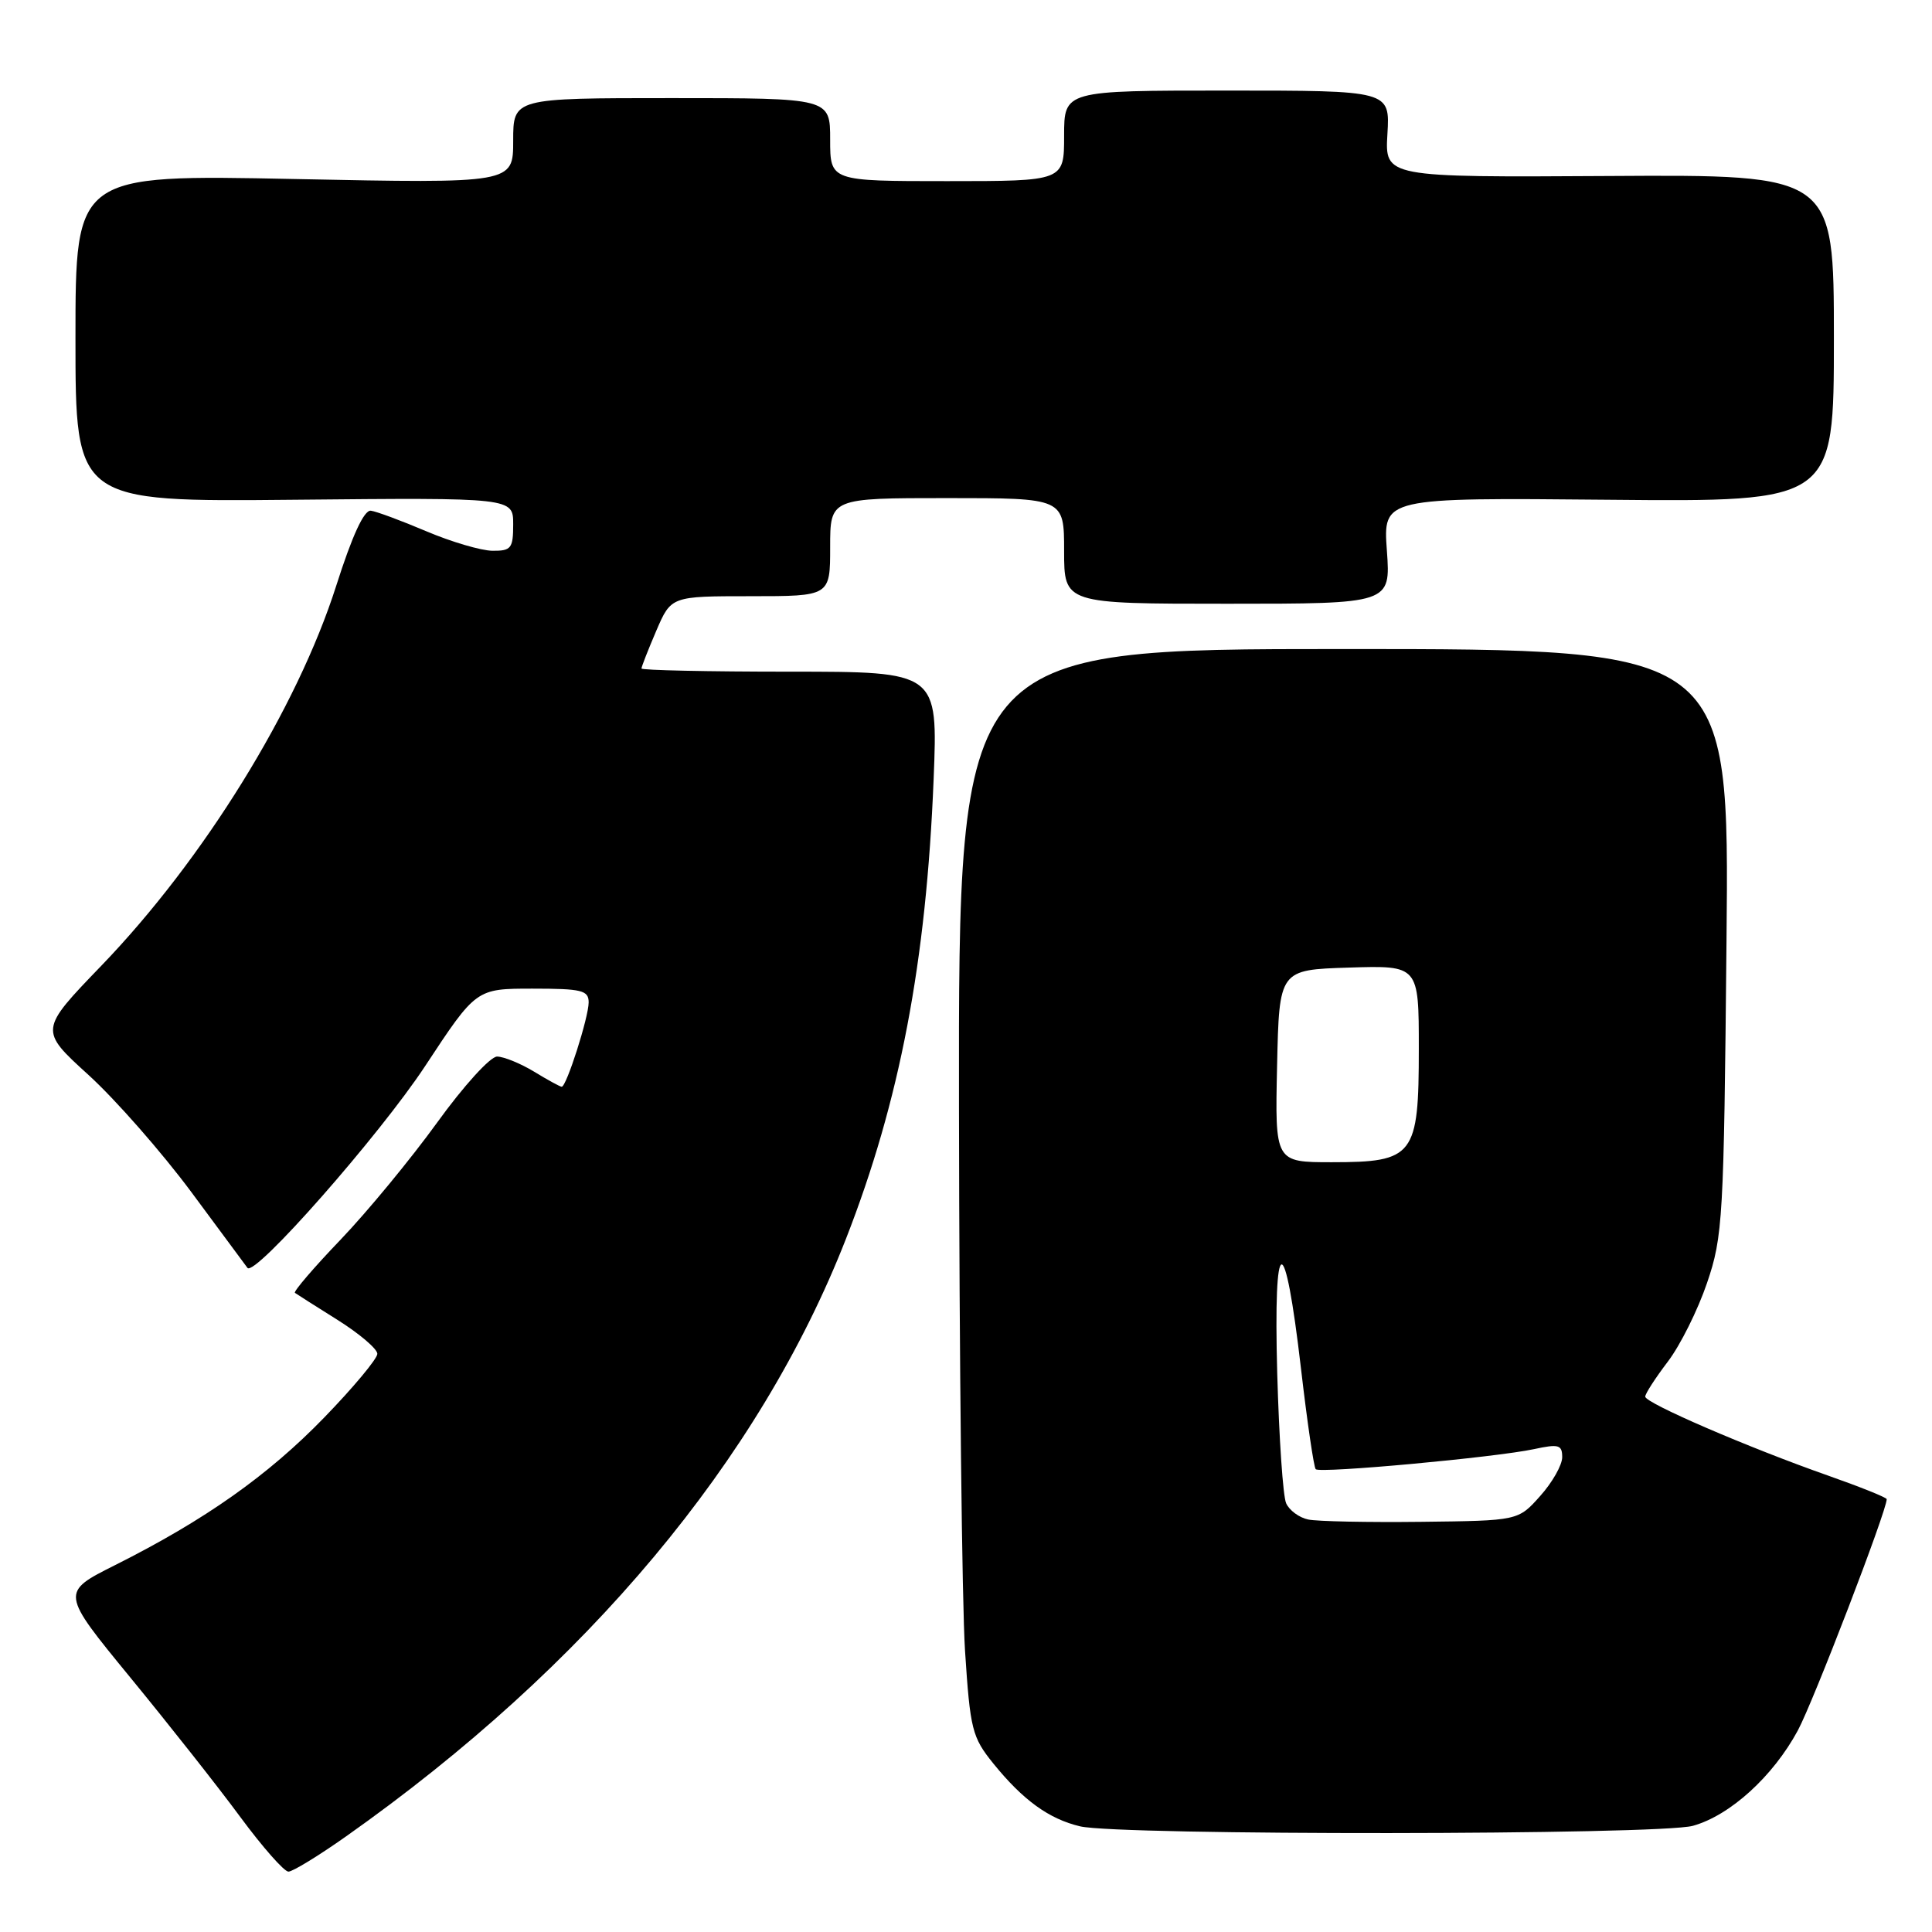 <?xml version="1.0" encoding="UTF-8" standalone="no"?>
<!DOCTYPE svg PUBLIC "-//W3C//DTD SVG 1.1//EN" "http://www.w3.org/Graphics/SVG/1.1/DTD/svg11.dtd" >
<svg xmlns="http://www.w3.org/2000/svg" xmlns:xlink="http://www.w3.org/1999/xlink" version="1.1" viewBox="0 0 256 256">
 <g >
 <path fill="currentColor"
d=" M 45.87 243.32 C 77.79 220.78 100.62 193.49 112.09 164.16 C 119.23 145.90 122.74 127.47 123.71 103.25 C 124.28 89.00 124.28 89.00 104.64 89.00 C 93.84 89.00 85.00 88.81 85.00 88.58 C 85.00 88.35 85.88 86.10 86.96 83.58 C 88.93 79.00 88.93 79.00 99.46 79.00 C 110.00 79.00 110.00 79.00 110.00 72.50 C 110.00 66.00 110.00 66.00 125.50 66.00 C 141.00 66.00 141.00 66.00 141.00 73.00 C 141.00 80.00 141.00 80.00 162.63 80.00 C 184.27 80.00 184.27 80.00 183.77 72.97 C 183.26 65.94 183.26 65.94 213.13 66.22 C 243.00 66.50 243.00 66.50 243.00 44.82 C 243.00 23.14 243.00 23.14 213.25 23.32 C 183.50 23.50 183.50 23.50 183.84 17.75 C 184.18 12.00 184.18 12.00 162.59 12.00 C 141.00 12.00 141.00 12.00 141.00 18.00 C 141.00 24.00 141.00 24.00 125.50 24.00 C 110.00 24.00 110.00 24.00 110.00 18.50 C 110.00 13.00 110.00 13.00 89.00 13.00 C 68.00 13.00 68.00 13.00 68.00 18.66 C 68.00 24.31 68.00 24.31 39.00 23.72 C 10.00 23.13 10.00 23.13 10.00 44.81 C 10.00 66.50 10.00 66.50 39.00 66.22 C 68.00 65.94 68.00 65.94 68.00 69.47 C 68.00 72.66 67.74 73.00 65.25 72.98 C 63.74 72.96 59.80 71.80 56.50 70.40 C 53.20 69.00 49.89 67.77 49.14 67.67 C 48.24 67.56 46.67 70.96 44.55 77.62 C 39.37 93.86 27.00 113.88 13.42 127.97 C 5.20 136.50 5.20 136.50 11.73 142.44 C 15.32 145.71 21.44 152.69 25.34 157.94 C 29.23 163.20 32.59 167.72 32.79 168.00 C 33.73 169.25 50.27 150.46 56.34 141.25 C 63.09 131.00 63.09 131.00 70.55 131.00 C 77.09 131.00 78.00 131.22 78.00 132.82 C 78.00 134.79 75.06 144.00 74.43 144.00 C 74.22 144.00 72.57 143.10 70.77 142.00 C 68.97 140.91 66.76 140.01 65.87 140.00 C 64.96 140.00 61.43 143.89 57.92 148.75 C 54.44 153.56 48.69 160.54 45.14 164.25 C 41.58 167.96 38.86 171.14 39.08 171.31 C 39.31 171.48 41.86 173.10 44.75 174.91 C 47.64 176.73 50.00 178.74 50.00 179.39 C 50.00 180.03 46.84 183.83 42.97 187.82 C 35.53 195.50 27.16 201.41 15.26 207.38 C 8.03 211.01 8.03 211.01 17.26 222.27 C 22.34 228.46 28.91 236.78 31.84 240.76 C 34.78 244.74 37.65 248.00 38.22 248.00 C 38.78 248.00 42.23 245.89 45.87 243.32 Z  M 224.32 241.93 C 229.24 240.56 234.93 235.39 238.22 229.30 C 240.28 225.47 250.00 200.19 250.00 198.65 C 250.00 198.43 246.51 197.03 242.25 195.53 C 231.58 191.78 218.00 185.91 218.00 185.06 C 218.00 184.67 219.35 182.59 220.99 180.43 C 222.64 178.27 224.98 173.57 226.19 170.00 C 228.29 163.83 228.42 161.56 228.77 124.75 C 229.15 86.00 229.15 86.00 178.07 86.00 C 127.00 86.00 127.00 86.00 127.07 146.75 C 127.11 180.16 127.47 212.55 127.87 218.72 C 128.55 229.18 128.81 230.19 131.61 233.66 C 135.56 238.54 138.99 241.02 143.12 242.00 C 148.36 243.23 219.84 243.17 224.32 241.93 Z  M 173.33 201.34 C 172.14 201.09 170.83 200.12 170.42 199.19 C 170.00 198.26 169.48 190.53 169.24 182.00 C 168.72 162.99 170.22 162.68 172.39 181.36 C 173.21 188.43 174.09 194.42 174.34 194.68 C 174.92 195.25 198.16 193.11 203.25 192.02 C 206.54 191.31 207.00 191.44 207.00 193.09 C 207.00 194.12 205.69 196.44 204.08 198.23 C 201.17 201.50 201.17 201.50 188.33 201.65 C 181.28 201.73 174.53 201.60 173.33 201.34 Z  M 169.22 141.25 C 169.50 128.50 169.50 128.50 178.75 128.21 C 188.00 127.92 188.00 127.92 188.00 138.96 C 188.00 153.18 187.37 154.00 176.47 154.00 C 168.94 154.00 168.94 154.00 169.22 141.25 Z "/>
</g>
</svg>